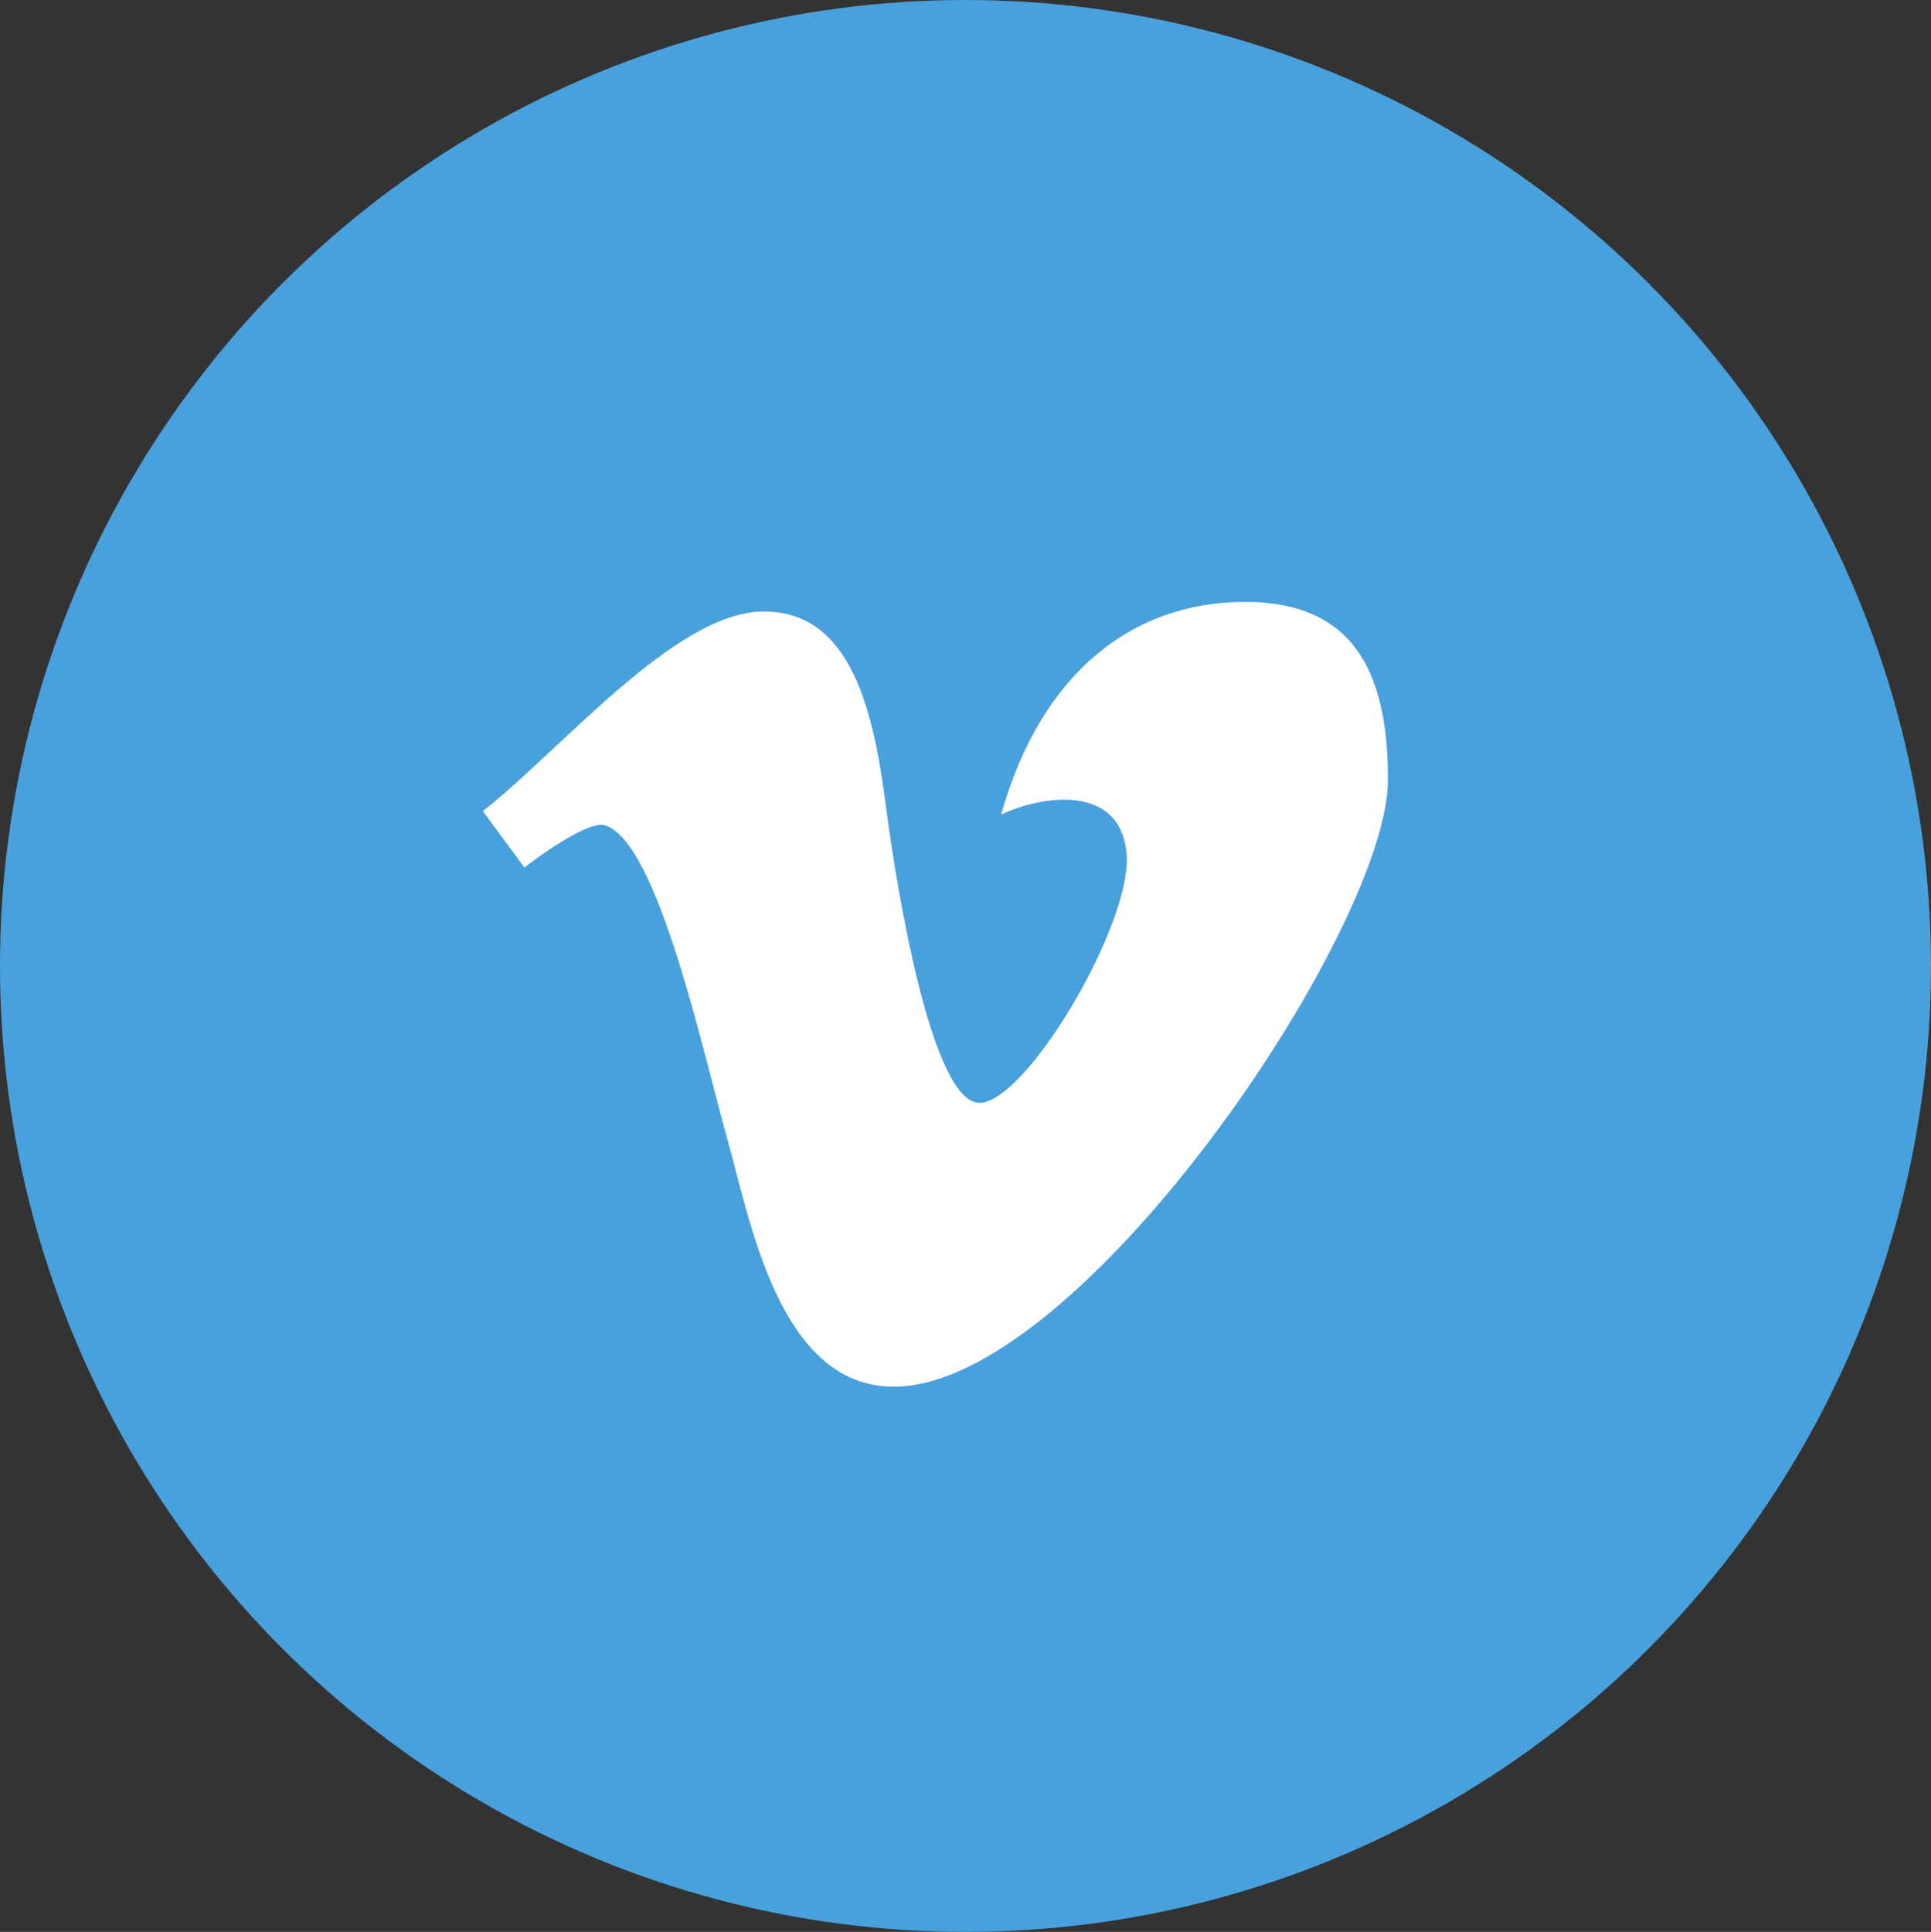 <?xml version="1.0" encoding="iso-8859-1"?>
<!-- Generator: Adobe Illustrator 16.0.0, SVG Export Plug-In . SVG Version: 6.00 Build 0)  -->
<!DOCTYPE svg PUBLIC "-//W3C//DTD SVG 1.1//EN" "http://www.w3.org/Graphics/SVG/1.1/DTD/svg11.dtd">
<svg version="1.1" id="Layer_1" xmlns="http://www.w3.org/2000/svg" xmlns:xlink="http://www.w3.org/1999/xlink" x="0px" y="0px"
	 width="64.003px" height="64.026px" viewBox="0 0 64.003 64.026" style="enable-background:new 0 0 64.003 64.026;"
	 xml:space="preserve">
<rect x="0" y="0" width="64.003" height="64.026" fill="#333333" stroke="none"/>
<g id="Shape_58_">
	<g>
		<ellipse style="fill:#48A0DC;" cx="32.001" cy="32.013" rx="32.001" ry="32.013"/>
	</g>
</g>
<g id="Vimeo_Logo">
	<g>
		<path style="fill:#FFFFFF;" d="M41.271,19.947c-3.814,0-6.797,2.445-8.088,7.048c1.406-0.66,3.959-1.004,4.158,1.296
			c0.202,2.302-3.327,8.258-4.876,8.258c-1.545,0-2.696-6.733-3.099-9.811c-0.399-3.081-1.117-6.474-4.041-6.474
			c-2.928,0-6.682,4.546-9.322,6.619l1.377,1.866c0,0,1.948-1.521,2.639-1.407c1.778,0.459,3.298,7.624,4.074,10.356
			c0.772,2.733,1.718,8.259,5.534,8.259c6.167,0,16.377-15.162,16.377-20.113C46.005,22.595,45.086,19.947,41.271,19.947z"/>
	</g>
</g>
<g>
</g>
<g>
</g>
<g>
</g>
<g>
</g>
<g>
</g>
<g>
</g>
<g>
</g>
<g>
</g>
<g>
</g>
<g>
</g>
<g>
</g>
<g>
</g>
<g>
</g>
<g>
</g>
<g>
</g>
</svg>
